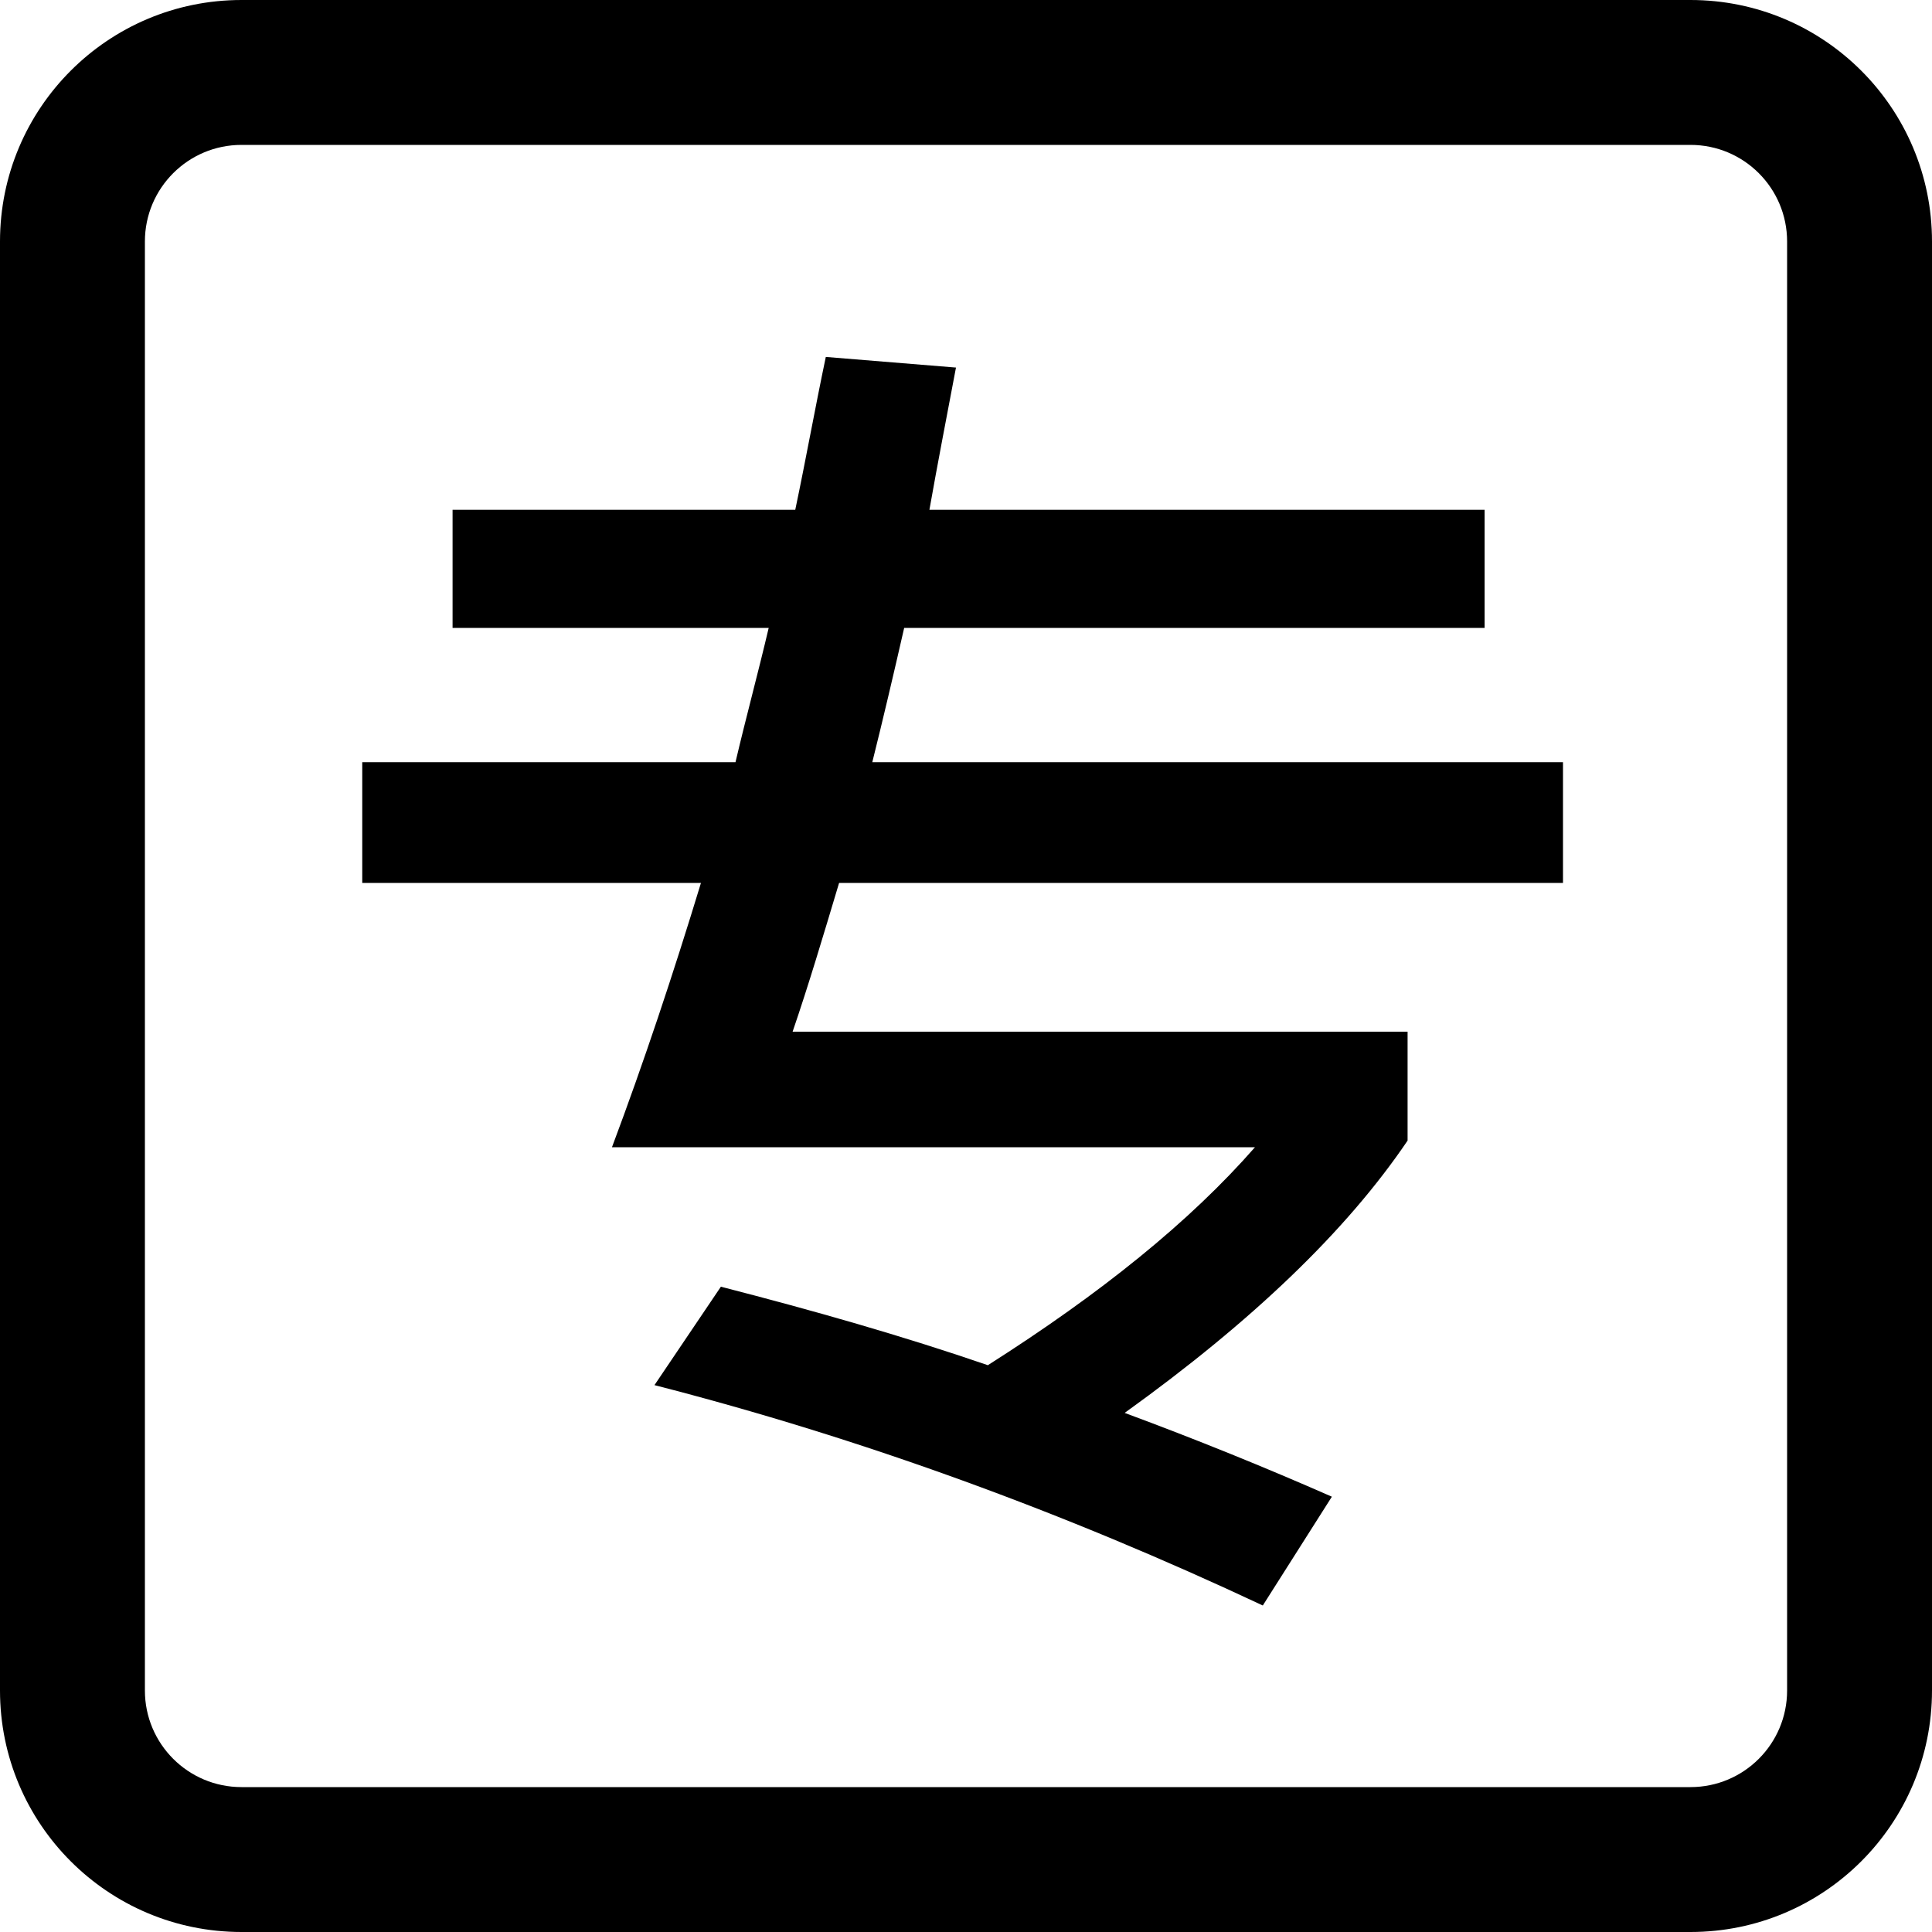 <svg viewBox="0 0 16 16" xmlns="http://www.w3.org/2000/svg">
  <path
    d="M7.917 3.044C7.84 3.451 7.763 3.848 7.697 4.222H12.295V5.2H7.488C7.4 5.585 7.312 5.96 7.224 6.312H12.944V7.312H6.949C6.817 7.752 6.696 8.159 6.564 8.544H11.657V9.446C11.151 10.194 10.37 10.942 9.314 11.701C9.908 11.921 10.48 12.153 11.03 12.395L10.458 13.296C8.819 12.526 7.136 11.911 5.42 11.471L5.97 10.656C6.74 10.854 7.477 11.064 8.181 11.306C9.116 10.712 9.854 10.117 10.393 9.501H5.068C5.332 8.797 5.574 8.071 5.805 7.312H3V6.312H6.091C6.179 5.938 6.278 5.574 6.366 5.2H3.748V4.222H6.586C6.674 3.804 6.751 3.374 6.839 2.956L7.917 3.044Z"
    fill="currentColor" />
  <path fill-rule="evenodd" clip-rule="evenodd"
    d="M14 0C15.105 0 16 0.895 16 2V14C16 15.105 15.105 16 14 16H2C0.895 16 0 15.105 0 14V2C0 0.895 0.895 0 2 0H14ZM2 1.2C1.558 1.2 1.2 1.558 1.2 2V14C1.2 14.442 1.558 14.8 2 14.8H14C14.442 14.8 14.8 14.442 14.8 14V2C14.8 1.558 14.442 1.2 14 1.2H2Z"
    fill="currentColor" />
</svg>